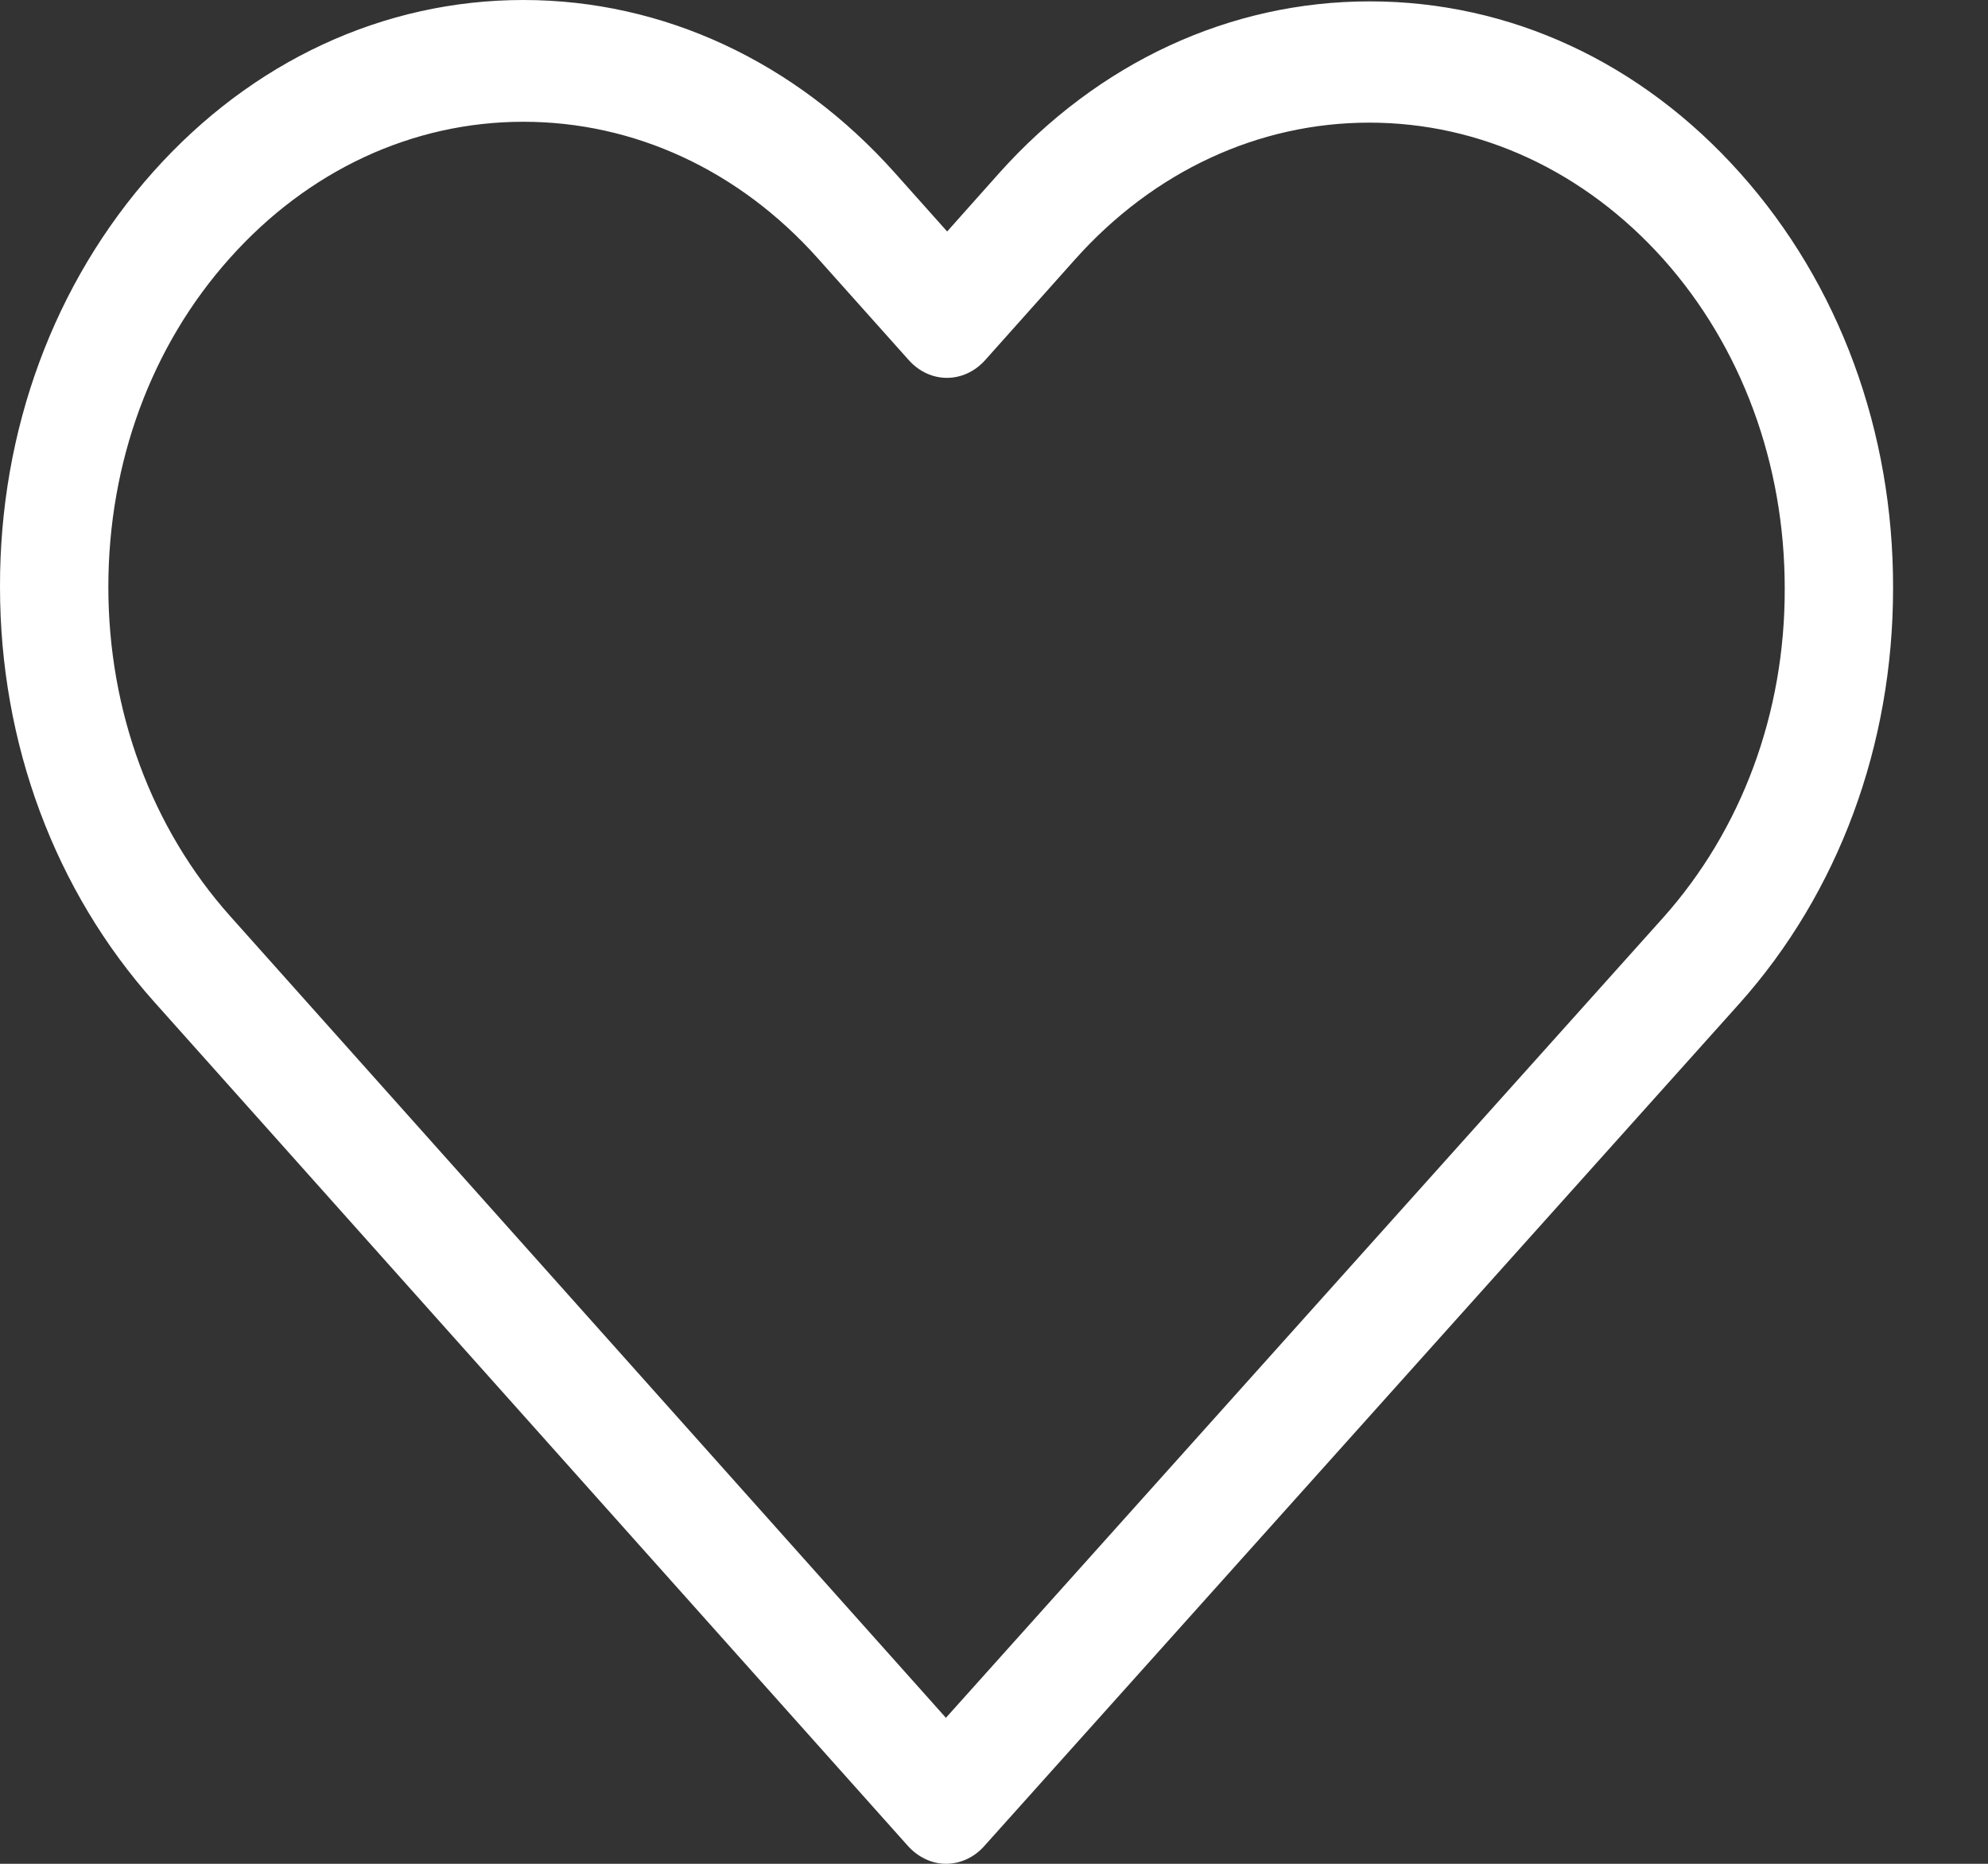 <svg width="16" height="15" viewBox="0 0 16 15" fill="none" xmlns="http://www.w3.org/2000/svg">
<rect x="0" y="0" width="16" height="15" fill="#333333" stroke="none"/>
<path d="M14.005 1.393C13.207 0.499 12.151 0.011 11.024 0.011C9.897 0.011 8.837 0.503 8.039 1.396L7.623 1.863L7.2 1.389C6.402 0.496 5.339 0 4.212 0C3.088 0 2.028 0.492 1.234 1.382C0.436 2.275 -0.003 3.462 1.76865e-05 4.724C1.76865e-05 5.986 0.443 7.169 1.24 8.062L7.306 14.855C7.39 14.949 7.503 15 7.613 15C7.723 15 7.836 14.953 7.92 14.859L13.999 8.077C14.797 7.184 15.236 5.997 15.236 4.735C15.239 3.472 14.803 2.286 14.005 1.393ZM13.385 7.386L7.613 13.825L1.854 7.375C1.221 6.666 0.872 5.726 0.872 4.724C0.872 3.722 1.218 2.782 1.851 2.076C2.481 1.371 3.32 0.98 4.212 0.98C5.107 0.98 5.95 1.371 6.583 2.08L7.313 2.897C7.484 3.089 7.758 3.089 7.93 2.897L8.653 2.087C9.286 1.378 10.129 0.987 11.021 0.987C11.912 0.987 12.752 1.378 13.385 2.083C14.018 2.792 14.364 3.733 14.364 4.735C14.367 5.737 14.018 6.677 13.385 7.386Z" fill="white"/>
</svg>
